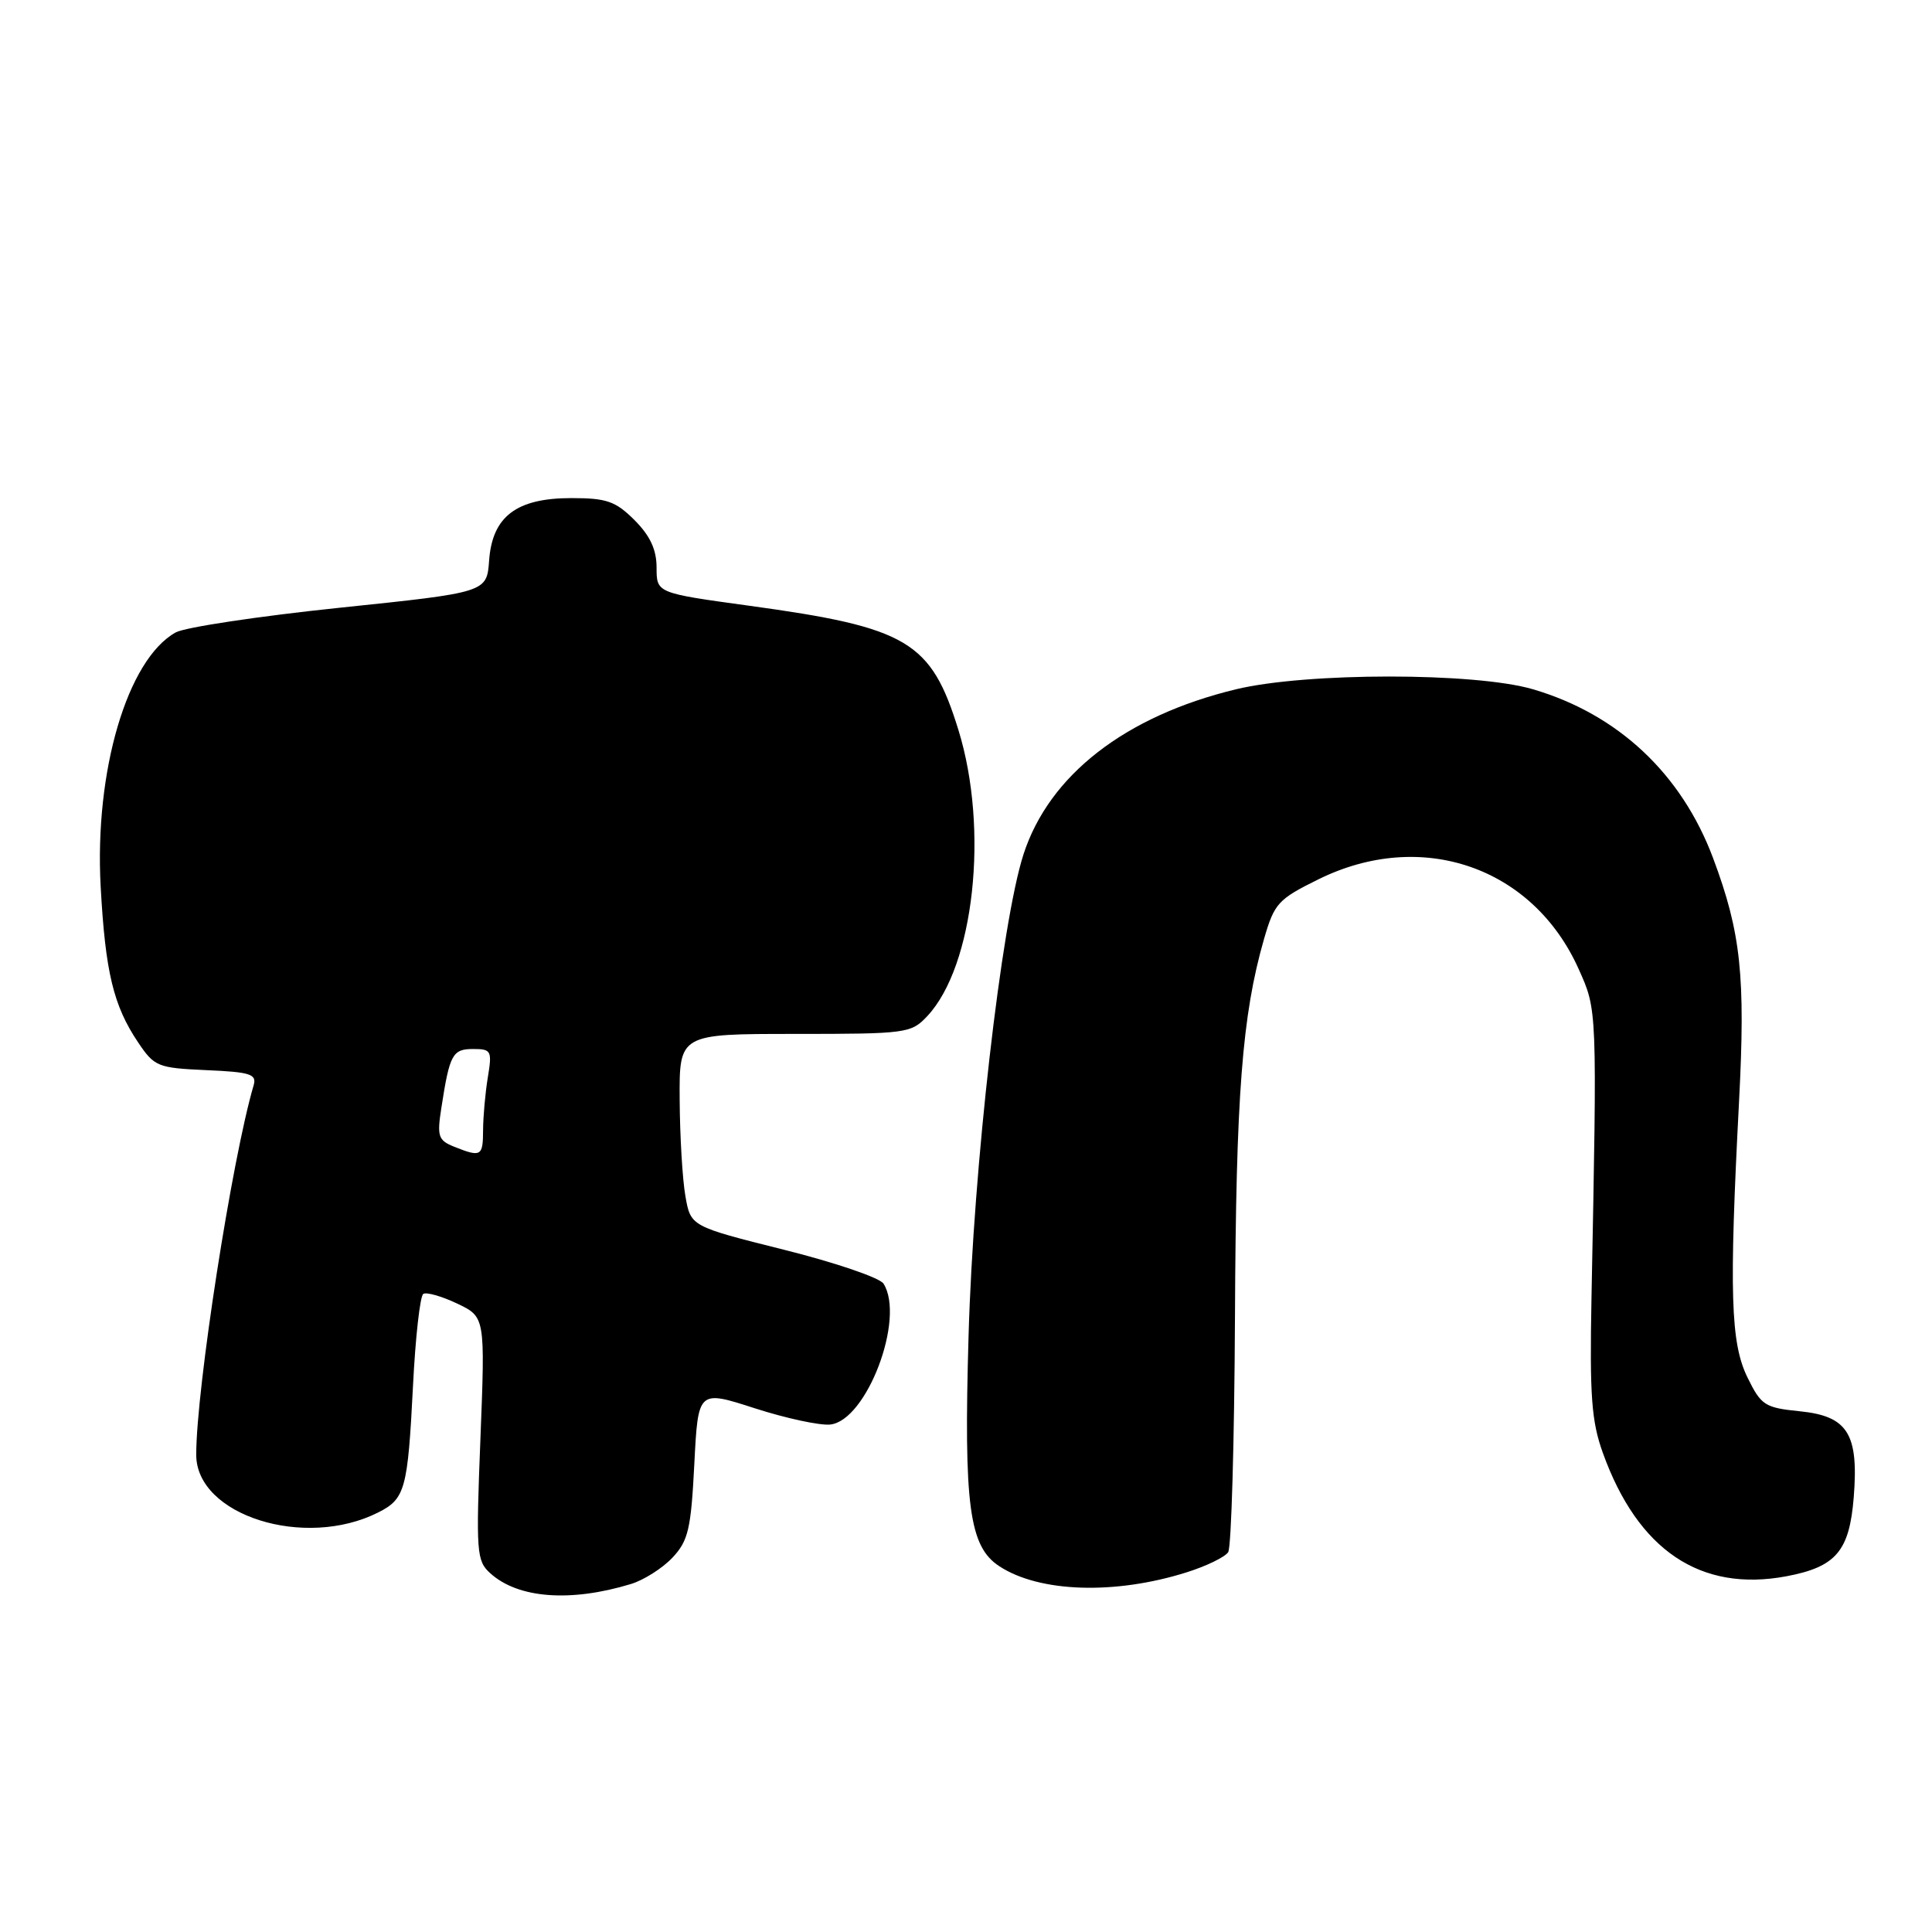 <?xml version="1.0" encoding="UTF-8" standalone="no"?>
<!DOCTYPE svg PUBLIC "-//W3C//DTD SVG 1.1//EN" "http://www.w3.org/Graphics/SVG/1.1/DTD/svg11.dtd" >
<svg xmlns="http://www.w3.org/2000/svg" xmlns:xlink="http://www.w3.org/1999/xlink" version="1.1" viewBox="0 0 256 256">
 <g >
 <path fill="currentColor"
d=" M 83.60 209.89 C 85.31 209.37 87.78 207.80 89.10 206.40 C 91.20 204.16 91.56 202.64 92.00 194.01 C 92.50 184.18 92.50 184.18 100.00 186.60 C 104.12 187.93 108.62 188.90 110.00 188.76 C 114.84 188.26 119.98 174.68 117.07 170.09 C 116.58 169.31 110.63 167.28 103.85 165.59 C 91.52 162.50 91.52 162.50 90.82 158.50 C 90.43 156.30 90.09 150.56 90.06 145.75 C 90.00 137.00 90.00 137.00 105.33 137.00 C 120.14 137.00 120.73 136.92 122.87 134.64 C 129.08 128.02 131.06 109.89 127.00 96.74 C 123.37 84.97 120.29 83.14 99.25 80.26 C 87.00 78.58 87.00 78.58 87.00 75.21 C 87.00 72.83 86.15 71.00 84.08 68.92 C 81.56 66.41 80.39 66.00 75.71 66.00 C 68.43 66.00 65.23 68.43 64.81 74.28 C 64.50 78.50 64.50 78.50 45.00 80.53 C 34.27 81.65 24.50 83.12 23.28 83.80 C 16.87 87.37 12.50 102.19 13.34 117.50 C 13.96 128.82 15.03 133.26 18.30 138.12 C 20.46 141.34 20.90 141.51 27.34 141.80 C 33.17 142.05 34.04 142.33 33.61 143.80 C 30.73 153.59 26.00 184.05 26.00 192.76 C 26.00 200.79 40.37 205.34 50.13 200.40 C 53.68 198.61 54.03 197.34 54.72 183.72 C 55.04 177.23 55.66 171.71 56.09 171.45 C 56.51 171.18 58.53 171.76 60.58 172.73 C 64.29 174.50 64.29 174.50 63.66 190.61 C 63.06 205.74 63.14 206.82 64.97 208.47 C 68.65 211.80 75.59 212.33 83.60 209.89 Z  M 157.24 208.34 C 159.84 207.52 162.32 206.32 162.74 205.67 C 163.16 205.03 163.56 191.00 163.64 174.50 C 163.77 145.06 164.58 134.56 167.49 124.42 C 168.86 119.69 169.35 119.15 174.73 116.50 C 188.37 109.78 203.10 114.86 209.17 128.38 C 211.65 133.90 211.63 133.47 210.88 172.00 C 210.63 184.93 210.88 188.33 212.38 192.50 C 217.02 205.41 225.31 210.99 236.68 208.87 C 243.28 207.63 245.06 205.54 245.63 198.39 C 246.30 189.97 244.83 187.64 238.48 187.00 C 233.84 186.53 233.36 186.22 231.54 182.50 C 229.31 177.93 229.11 171.29 230.43 146.00 C 231.30 129.32 230.69 123.59 227.00 113.72 C 222.81 102.53 214.40 94.64 203.12 91.33 C 195.45 89.08 173.08 89.08 163.75 91.34 C 149.08 94.89 139.02 102.71 135.62 113.20 C 132.68 122.29 128.97 154.81 128.34 177.00 C 127.69 199.50 128.42 204.92 132.41 207.53 C 137.72 211.02 147.74 211.34 157.24 208.34 Z  M 60.16 151.94 C 58.06 151.09 57.89 150.57 58.49 146.75 C 59.58 139.69 59.96 139.00 62.70 139.00 C 65.10 139.00 65.22 139.23 64.64 142.75 C 64.30 144.81 64.02 147.96 64.01 149.75 C 64.00 153.23 63.75 153.37 60.16 151.94 Z "/>
</g>
</svg>
